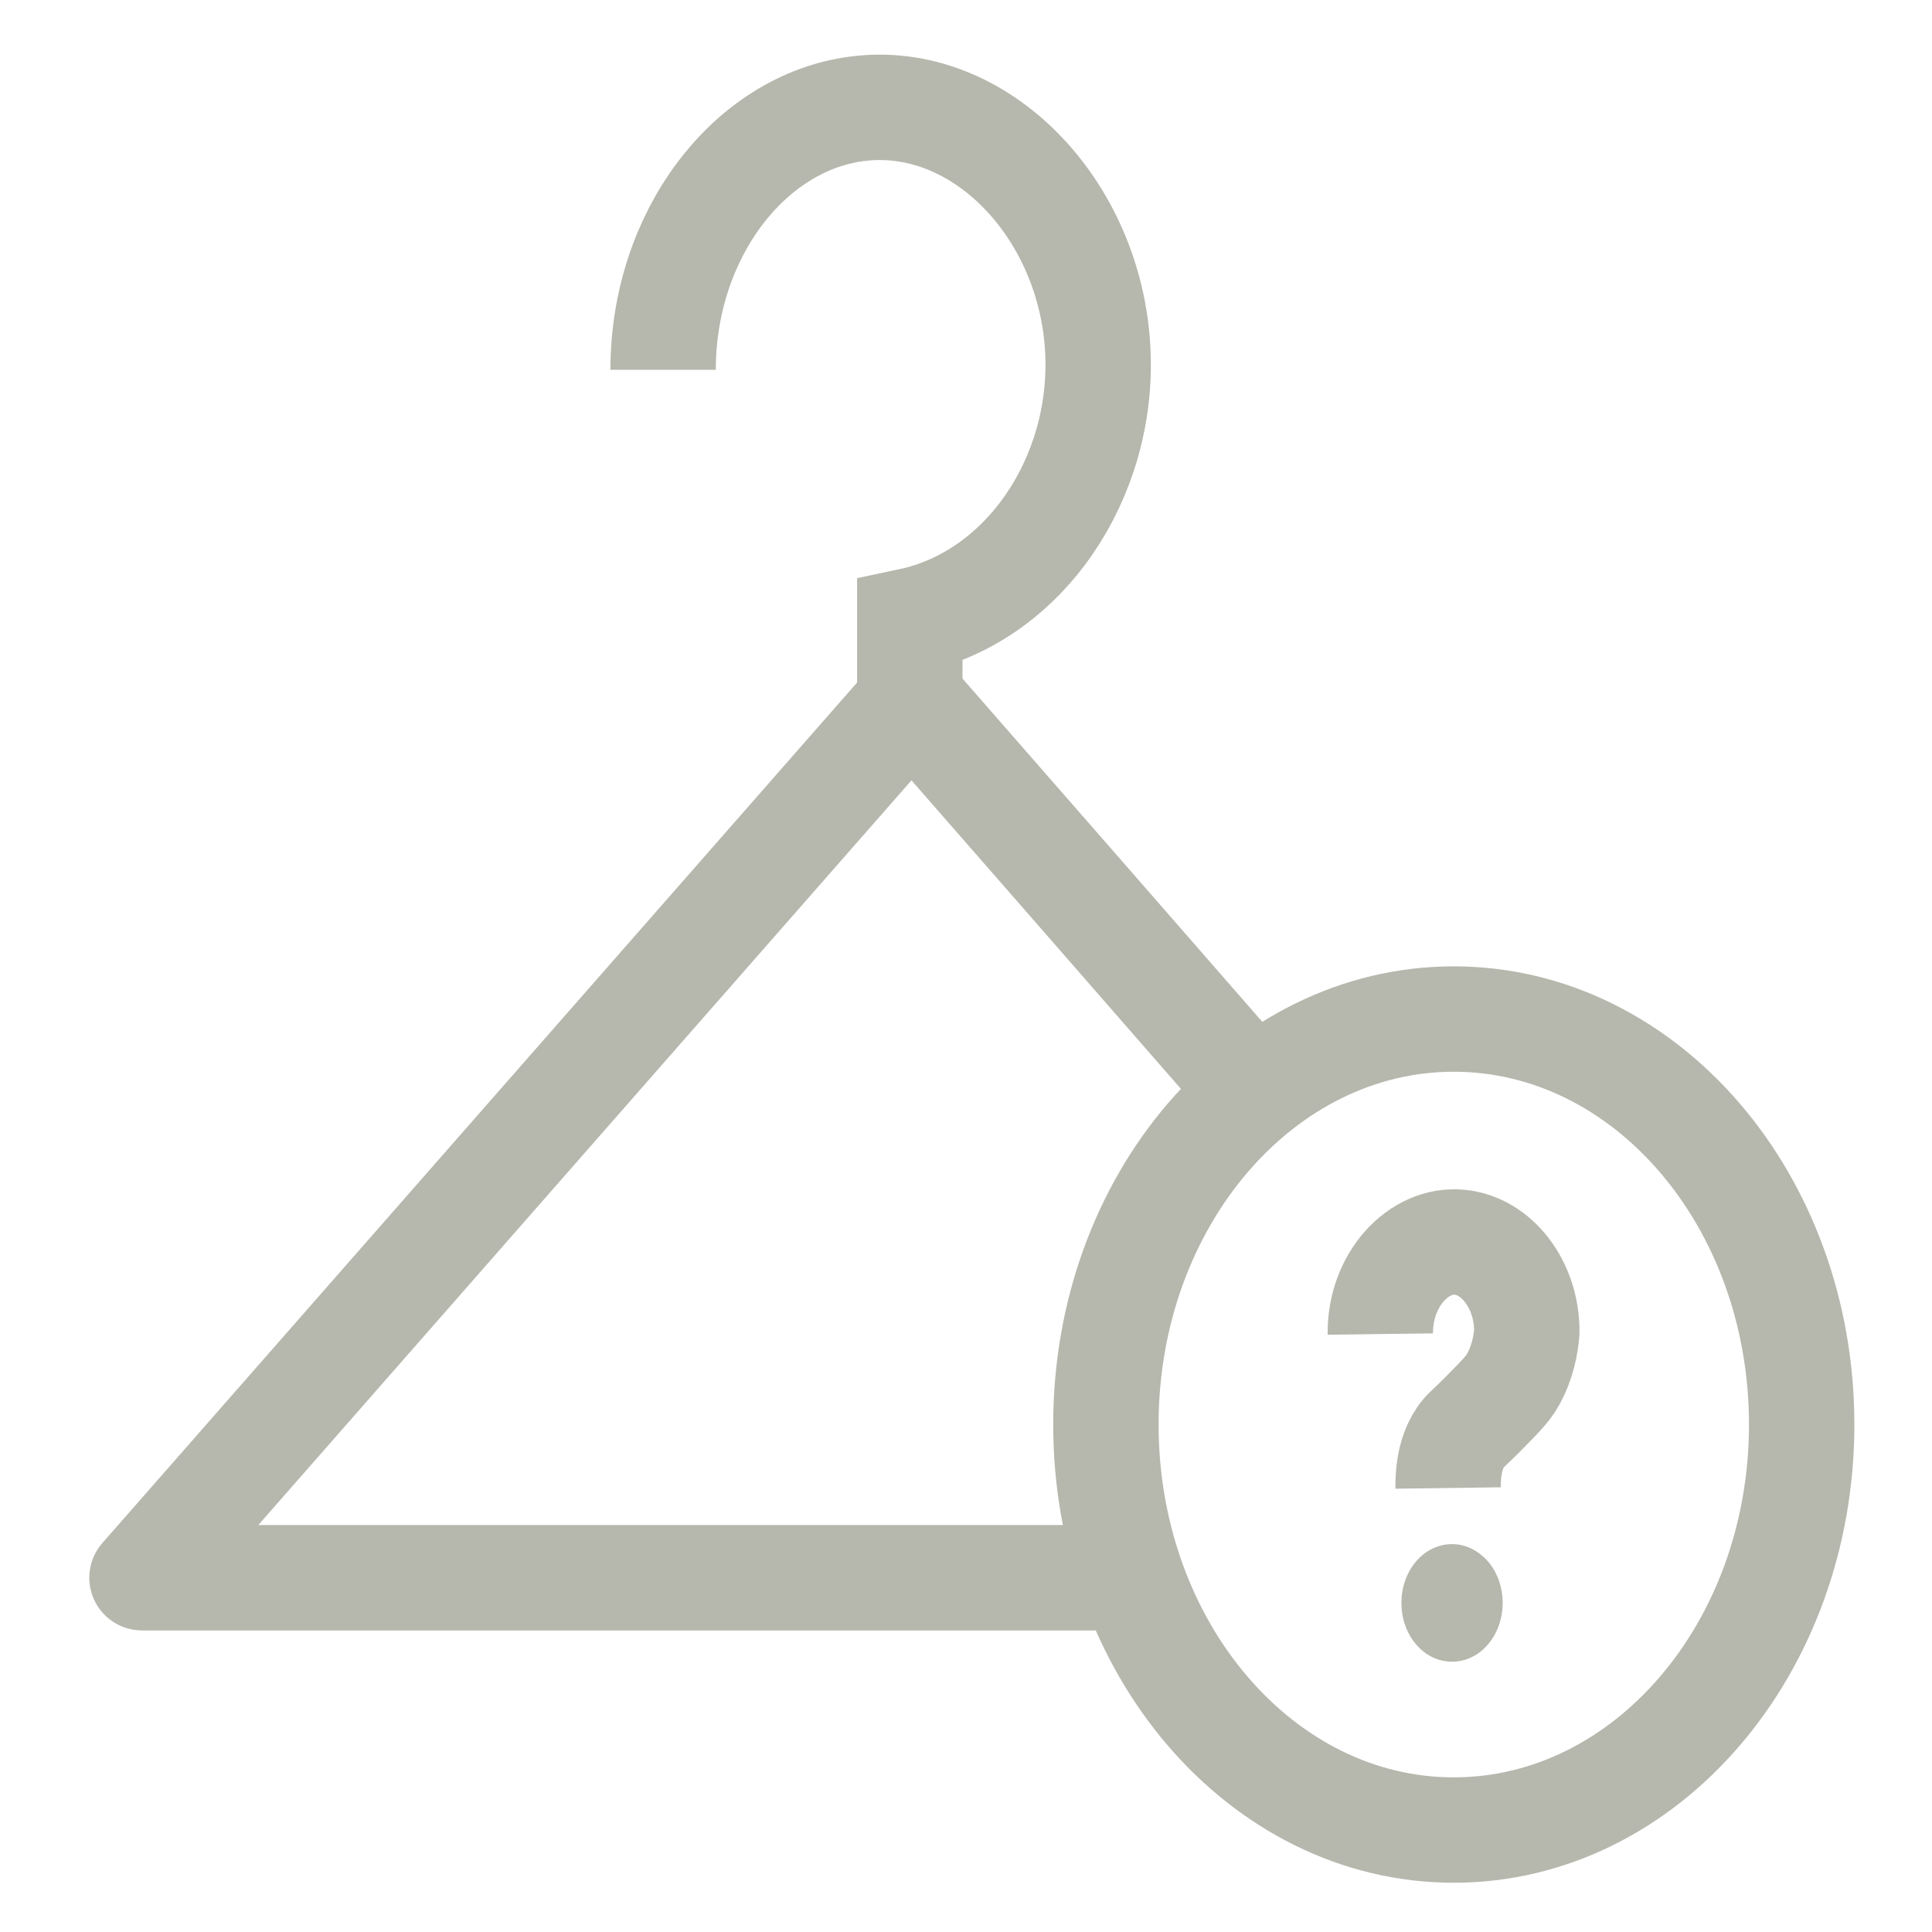 <svg width="22" height="22" viewBox="0 0 22 22" fill="none" xmlns="http://www.w3.org/2000/svg">
<path d="M16.537 18.915C16.385 18.915 16.245 18.845 16.137 18.724C15.917 18.467 15.917 18.048 16.137 17.791C16.245 17.665 16.385 17.6 16.537 17.6C16.689 17.6 16.829 17.67 16.937 17.791C17.157 18.048 17.157 18.467 16.937 18.724C16.829 18.85 16.685 18.915 16.537 18.915Z" fill="#B6B7AD"/>
<path d="M16.535 17.607C16.683 17.607 16.823 17.672 16.927 17.798C17.143 18.05 17.143 18.46 16.927 18.712C16.823 18.833 16.683 18.903 16.535 18.903C16.386 18.903 16.246 18.838 16.142 18.712C15.926 18.46 15.926 18.05 16.142 17.798C16.246 17.677 16.386 17.607 16.535 17.607ZM16.535 17.583C16.386 17.583 16.238 17.649 16.126 17.779C15.902 18.04 15.902 18.465 16.126 18.726C16.238 18.857 16.386 18.922 16.535 18.922C16.683 18.922 16.831 18.857 16.943 18.726C17.167 18.465 17.167 18.04 16.943 17.779C16.826 17.649 16.683 17.583 16.535 17.583Z" fill="#B6B7AD"/>
<path d="M15.718 15.191C15.71 14.575 16.154 14.099 16.622 14.146C17.038 14.183 17.39 14.626 17.386 15.167C17.375 15.312 17.338 15.517 17.227 15.713C17.162 15.829 17.062 15.923 16.87 16.119C16.698 16.291 16.682 16.291 16.634 16.361C16.558 16.473 16.486 16.65 16.49 16.944" stroke="#B6B7AD" stroke-width="1.2" stroke-miterlimit="10" stroke-linejoin="round"/>
<path d="M12.885 17.966C9.128 17.966 5.371 17.966 1.617 17.966L10.38 7.975C11.681 9.463 12.981 10.951 14.282 12.443" stroke="#B6B7AD" stroke-width="1.2" stroke-miterlimit="10" stroke-linejoin="round"/>
<path d="M10.36 8.469C10.36 8.003 10.36 7.536 10.36 7.07C11.661 6.795 12.573 5.447 12.501 3.992C12.421 2.373 11.149 1.053 9.752 1.24C8.528 1.403 7.551 2.676 7.551 4.211" stroke="#B6B7AD" stroke-width="1.2" stroke-miterlimit="10"/>
<path d="M16.554 20.839C18.742 20.839 20.516 18.771 20.516 16.221C20.516 13.671 18.742 11.604 16.554 11.604C14.367 11.604 12.593 13.671 12.593 16.221C12.593 18.771 14.367 20.839 16.554 20.839Z" stroke="#B6B7AD" stroke-width="1.2" stroke-miterlimit="10"/>
</svg>
